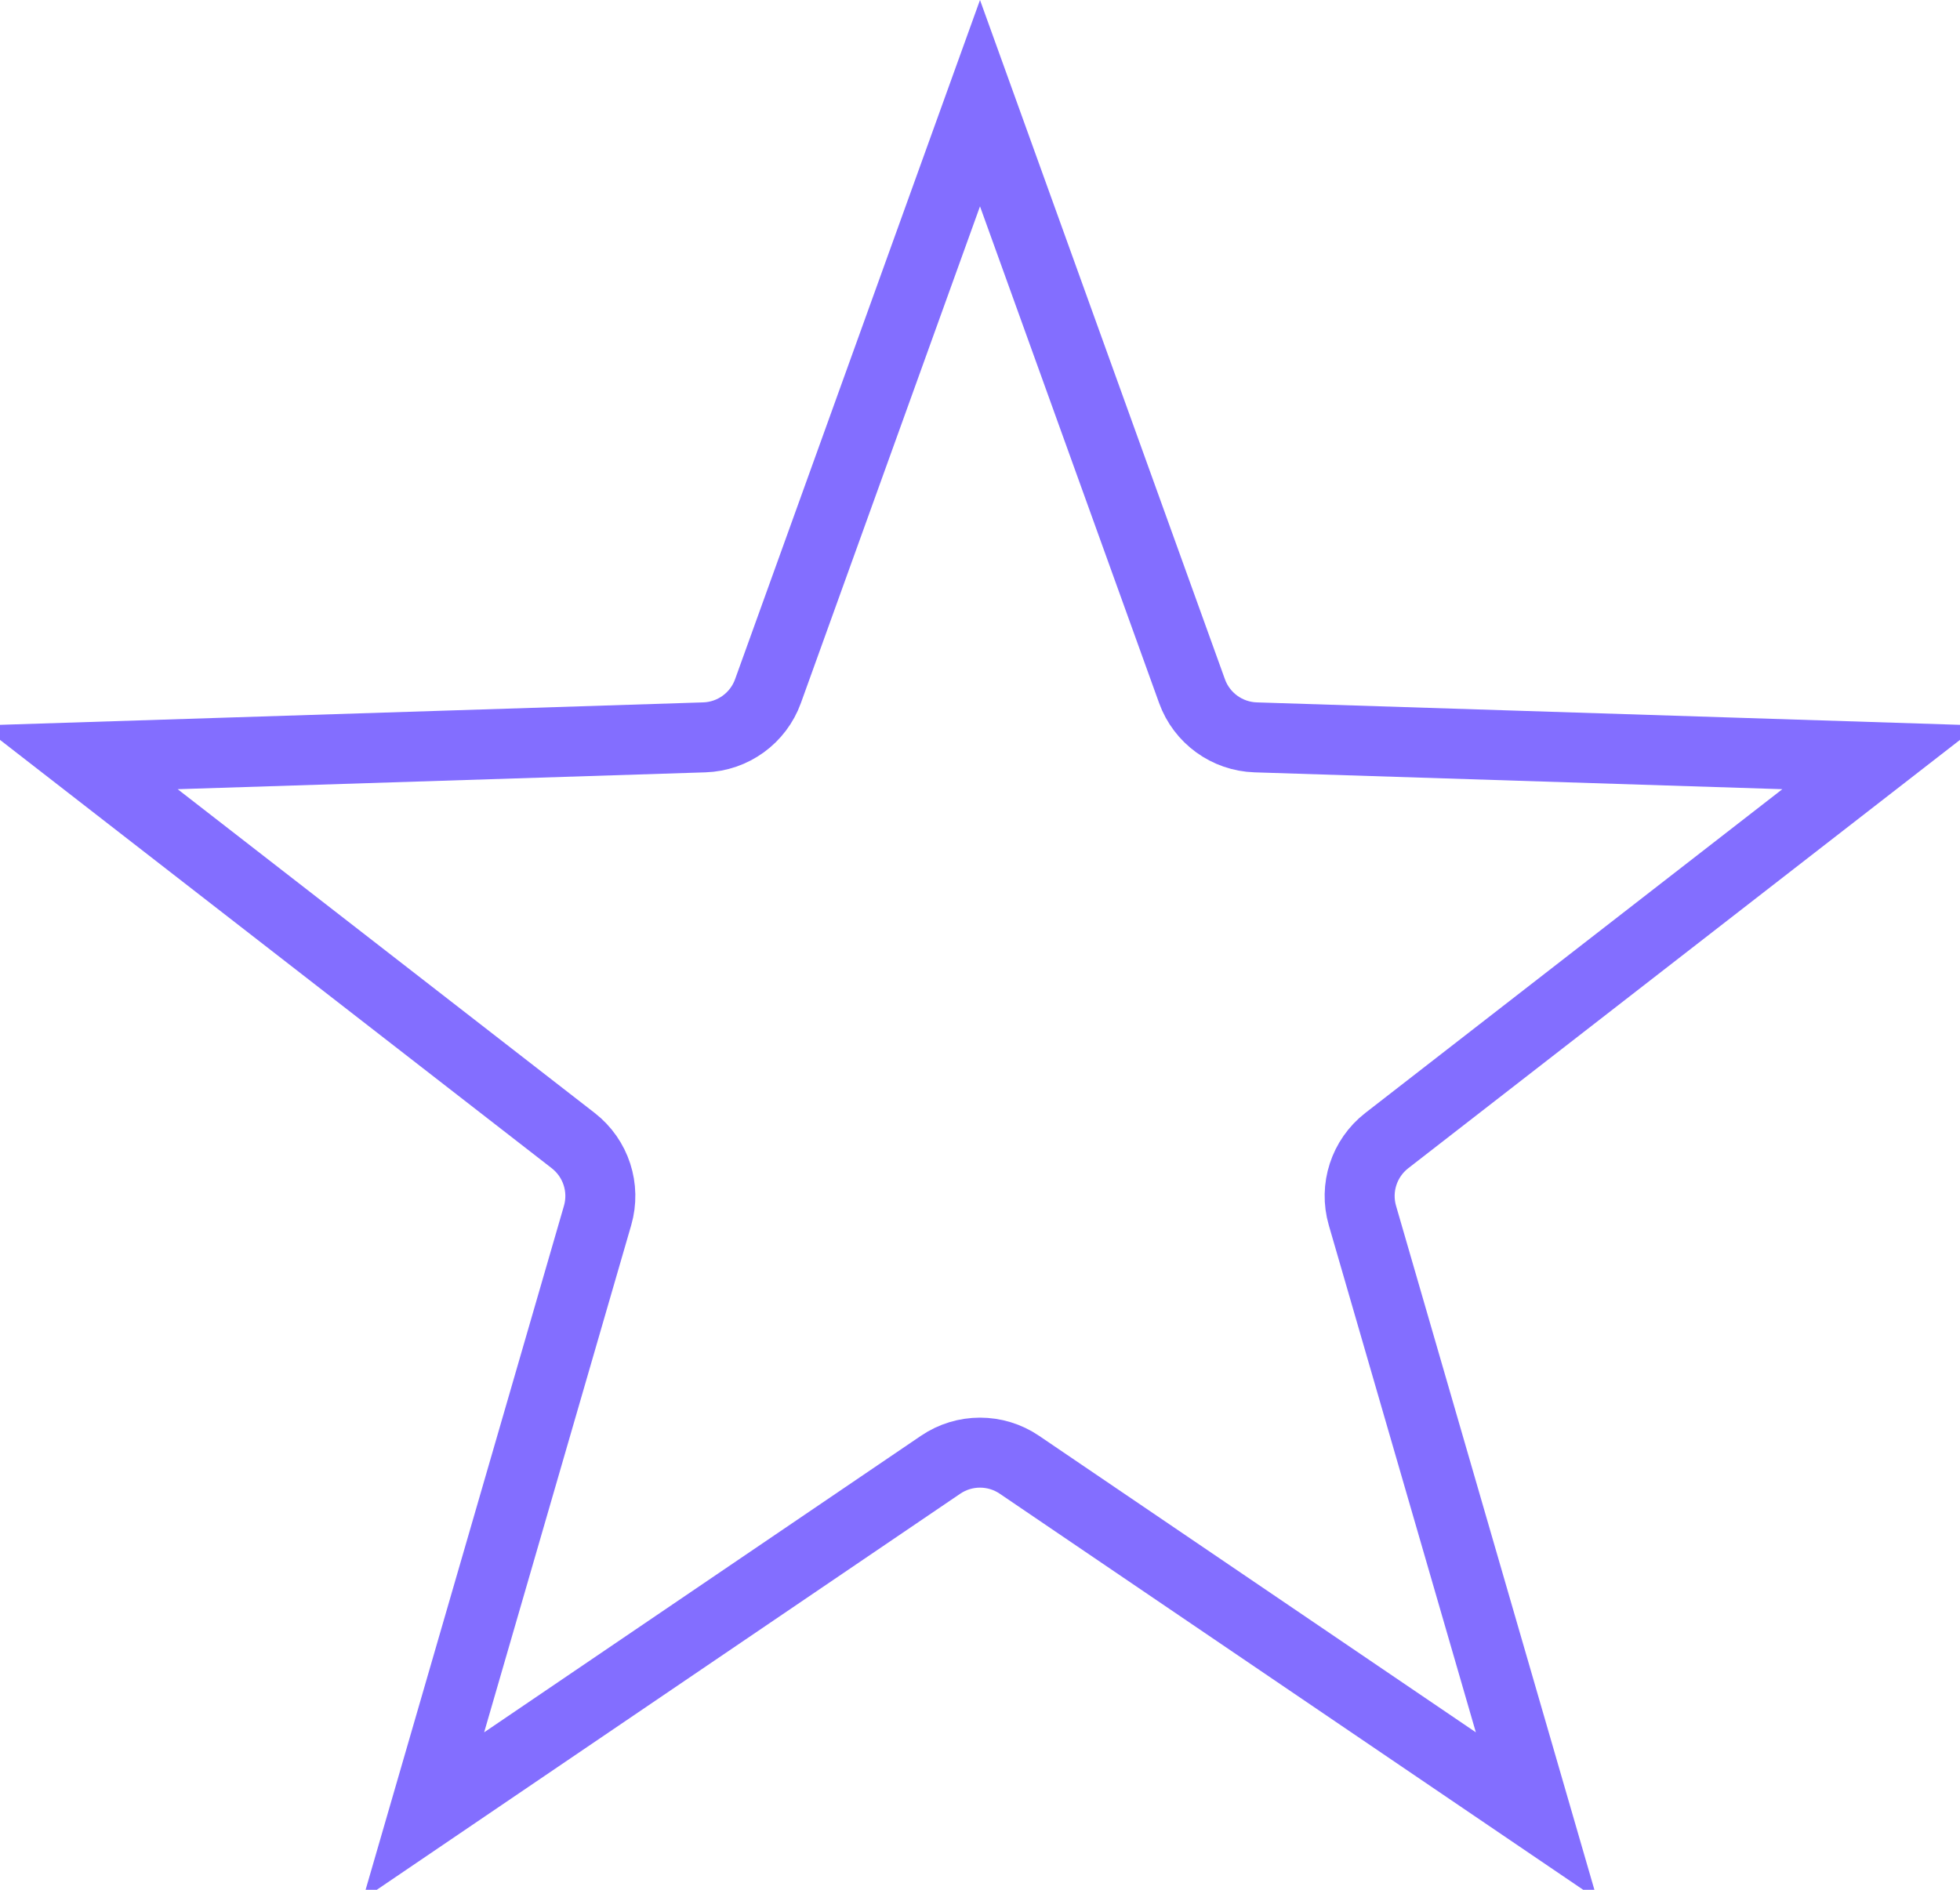 <svg width="28" height="27" viewBox="0 0 28 27" fill="none" xmlns="http://www.w3.org/2000/svg">
<path d="M14 1.474L17.029 9.875C17.168 10.26 17.529 10.522 17.938 10.535L26.864 10.82L19.81 16.297C19.487 16.549 19.349 16.972 19.463 17.366L21.95 25.943L14.562 20.927C14.223 20.697 13.777 20.697 13.438 20.927L6.05 25.943L8.537 17.366C8.651 16.972 8.513 16.549 8.19 16.297L1.136 10.82L10.062 10.535C10.471 10.522 10.832 10.26 10.971 9.875L14 1.474Z" stroke="#836EFF"/>
</svg>
